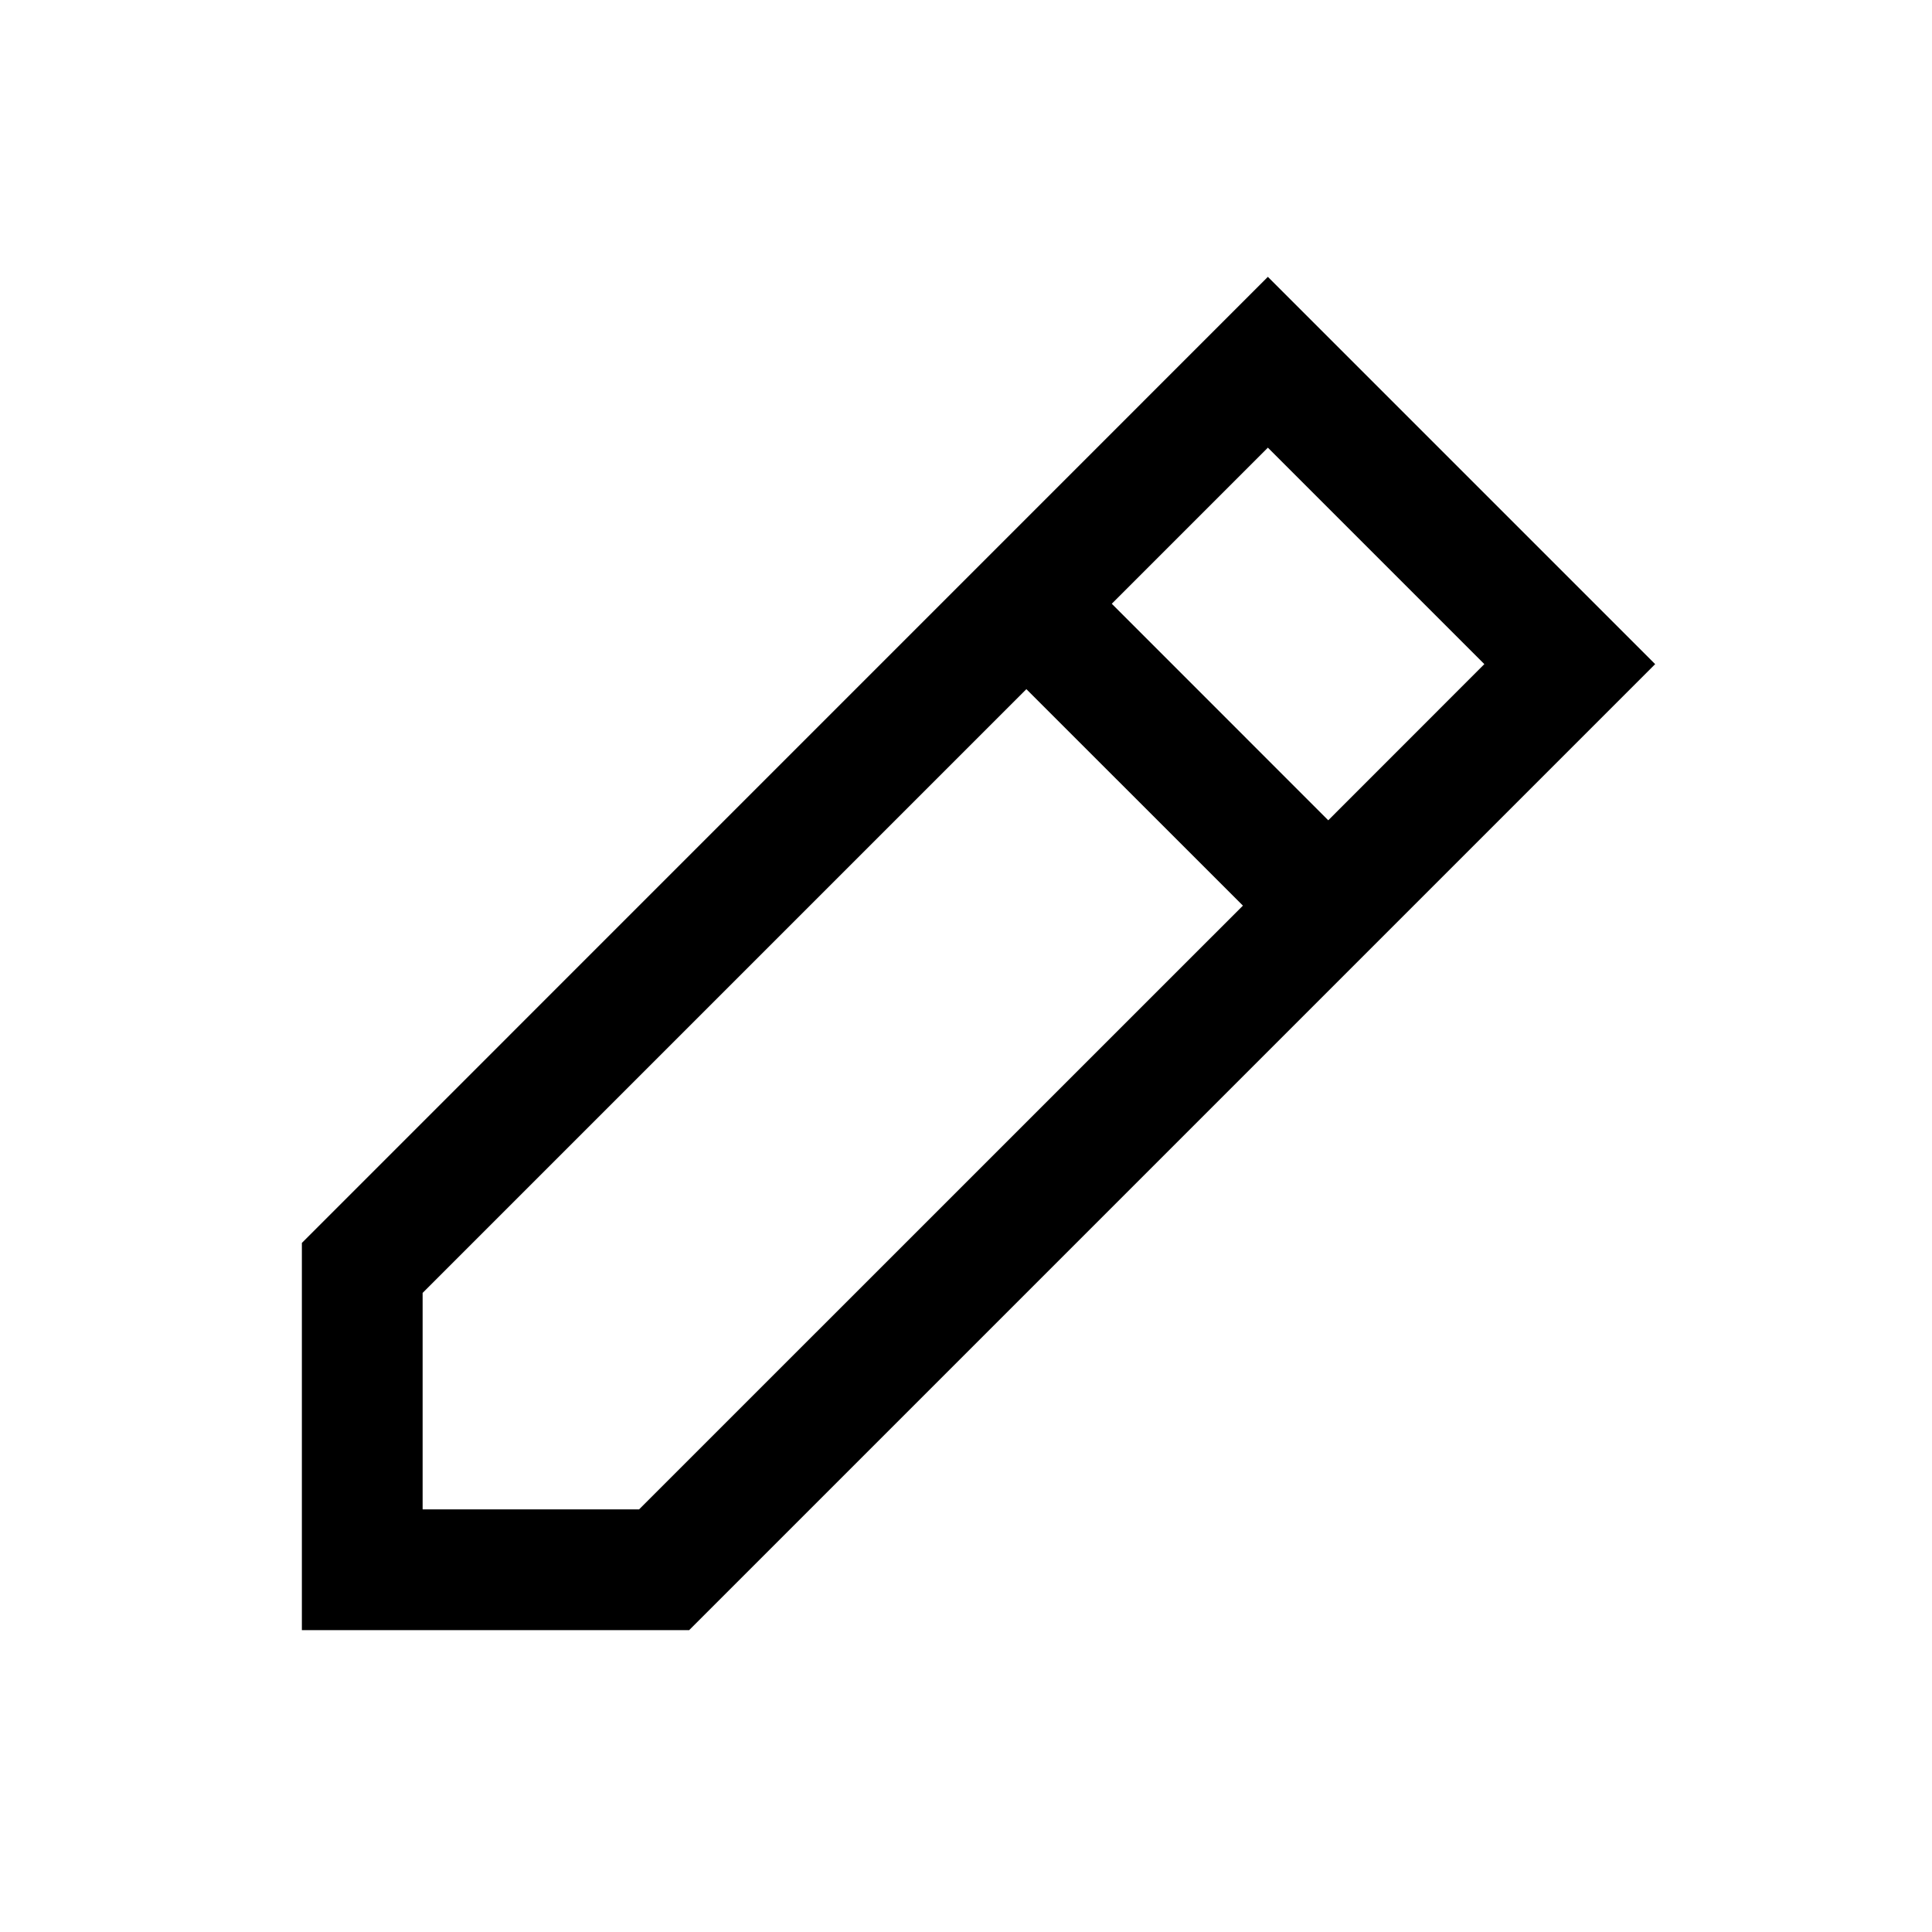 <?xml version="1.0" encoding="utf-8"?><!-- Uploaded to: SVG Repo, www.svgrepo.com, Generator: SVG Repo Mixer Tools -->
<svg width="800px" height="800px" viewBox="0 0 24 24" xmlns="http://www.w3.org/2000/svg">
<path fill-rule="evenodd" clip-rule="evenodd" d="M8.561 20.25L20.561 8.25L15.75 3.439L3.75 15.44V20.25H8.561ZM15.75 5.561L18.439 8.25L16.5 10.19L13.811 7.5L15.75 5.561ZM12.75 8.561L15.44 11.25L7.939 18.75H5.25L5.25 16.061L12.75 8.561Z"/>
</svg>